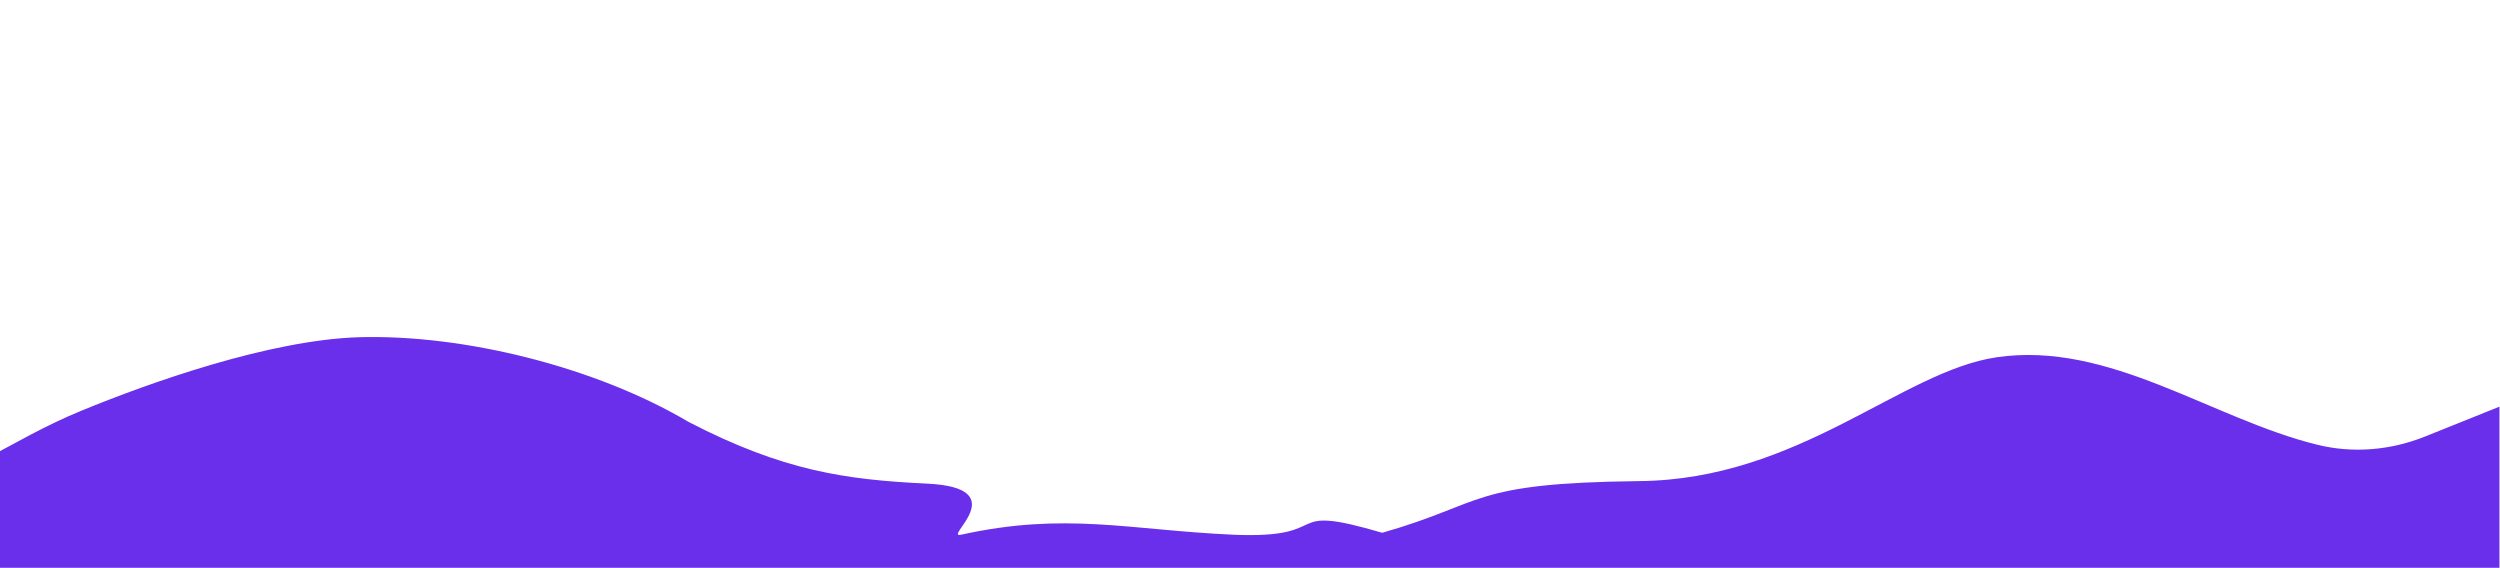 <?xml version="1.0" encoding="utf-8"?>
<!-- Generator: Adobe Illustrator 25.3.0, SVG Export Plug-In . SVG Version: 6.00 Build 0)  -->
<svg version="1.1" id="visual" xmlns="http://www.w3.org/2000/svg" xmlns:xlink="http://www.w3.org/1999/xlink" x="0px" y="0px"
	 width="900px" height="204.4px" viewBox="0 0 900 204.4" style="enable-background:new 0 0 900 204.4;" xml:space="preserve">
<style type="text/css">
	.st0{display:none;fill:#C4B1EF;}
	.st1{display:none;fill:#9A74EF;}
	.st2{fill:#6A2FEA;}
</style>
<path class="st0" d="M0,29.4l18.8,5.2c18.9,5.1,56.5,15.5,94,11.6c37.5-3.8,74.9-21.8,112.4-24.8s75.1,9,112.6,23.3
	c37.5,14.4,74.9,31,112.4,25.9c37.5-5.2,75.1-32.2,112.6-34.4c37.5-2.1,74.9,20.5,112.4,16.5s75.1-34.6,112.6-38.6
	s74.9,18.6,93.5,30L900,55.4v150h-18.7c-18.6,0-56,0-93.5,0s-75.1,0-112.6,0s-74.9,0-112.4,0s-75.1,0-112.6,0s-74.9,0-112.4,0
	s-75.1,0-112.6,0s-74.9,0-112.4,0s-75.1,0-94,0H0V29.4z"/>
<path class="st1" d="M0,104.4l18.8-10c18.9-10,56.5-30,94-27.7c37.5,2.4,74.9,27,112.4,28.2s75.1-21.2,112.6-27.8
	c37.5-6.7,78.6,22,112.2,38.1c33.7,18.1,92.1,29.1,129.6,15.9c38.3-11.6,65.1-40.1,102.6-40.4c37.5-0.4,99.6,20.2,137.1,21.5
	s59.8-18.5,72-29.2l8.7-8.6v141h-18.7c-18.6,0-56,0-93.5,0s-75.1,0-112.6,0s-74.9,0-112.4,0s-75.1,0-112.6,0s-74.9,0-112.4,0
	s-75.1,0-112.6,0s-74.9,0-112.4,0s-75.1,0-94,0H0V104.4z"/>
<path class="st2" d="M0,162.4l11.2-6c5.9-3.1,11.9-6,18-8.5c24.5-10.1,67.8-25.5,100-26.5c37.5-1.1,85.1,10.6,118.7,30.5
	c34,17.6,56.4,20.8,85.8,22.2c32,1.5,5.5,19.9,12.3,18.4c37.5-8.3,60.5-1.7,98,0c37.5,1.6,16.1-11.7,53.6-0.7
	c37.5-10.7,31.1-17.9,92.4-18.6c57.7-0.5,94.5-39.6,128.9-44.6c40.5-5.9,77.4,22.2,115.3,31.5c12.9,3.2,26.4,2,38.7-2.9l26.9-10.8
	v59h-18.7c-18.6,0-56,0-93.5,0s-75.1,0-112.6,0s-74.9,0-112.4,0s-75.1,0-112.6,0s-74.9,0-112.4,0s-75.1,0-112.6,0s-74.9,0-112.4,0
	s-75.1,0-94,0H0V162.4z"/>
</svg>
